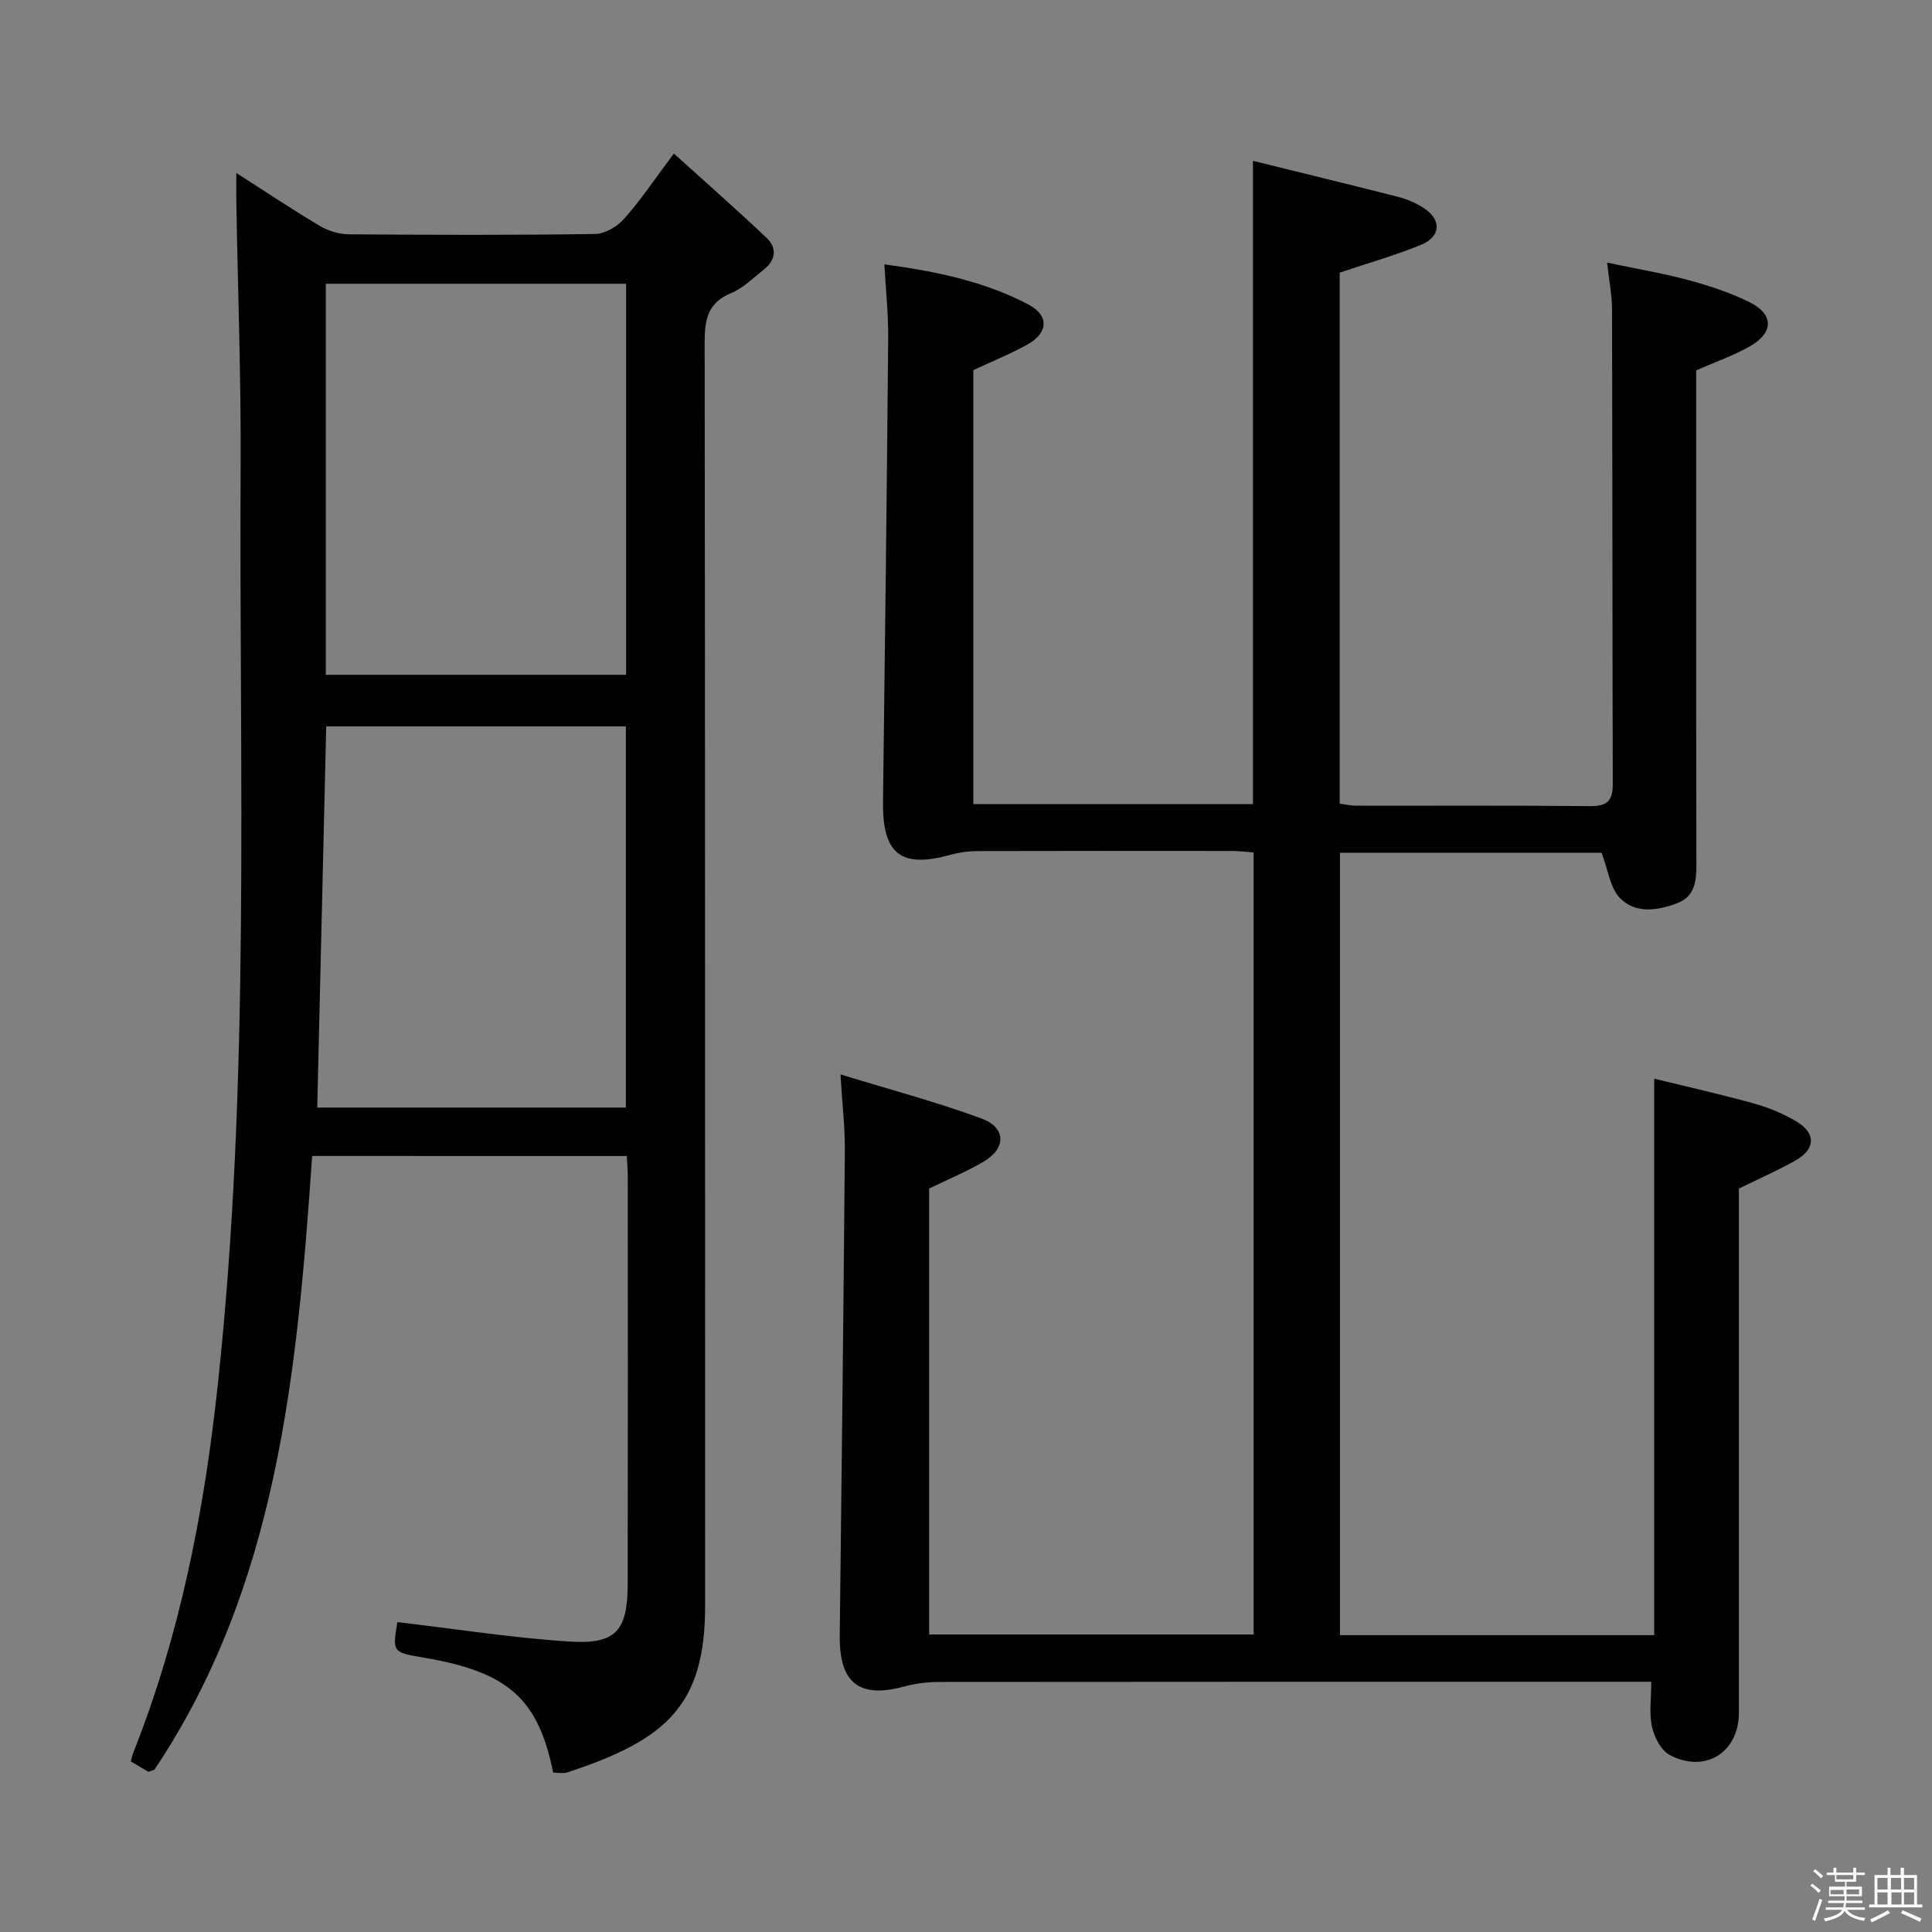 <svg enable-background="new 0 0 400 400" viewBox="0 0 400 400" xmlns="http://www.w3.org/2000/svg"><rect x="0" y="0" width="400" height="400" fill="#808080" stroke="none"/><path d="m374.8 390.4.4-.4c.7.5 1.3 1 1.8 1.4l-.5.5c-.5-.6-1.1-1.1-1.7-1.5zm1 7.3-.6-.3c.5-1.4 1.1-2.8 1.5-4.3.2.1.4.2.6.3-.5 1.3-1 2.8-1.5 4.3zm-.4-10.3.4-.4c.4.3 1 .8 1.7 1.4l-.5.5c-.4-.5-1-1-1.6-1.5zm2.5.3h1.7v-1h.6v1h3.5v-1h.6v1h1.8v.5h-1.8v1.4h-2v1h3.2v2h-3.2v.9h3.3v.5h-3.4c0 .3-.1.6-.1.9h4v.5h-3.7c.7.9 1.9 1.5 3.8 1.7-.1.2-.2.4-.3.6-2.1-.4-3.5-1.1-4-2.1-.4 1-1.8 1.7-4 2.2-.1-.2-.2-.4-.3-.6 2.1-.4 3.4-1 3.8-1.8h-3.4v-.5h3.6c.1-.3.1-.6.2-.9h-3.3v-.5h3.4c0-.3 0-.6 0-.9h-3.2v-2h3.3v-1h-2.1v-1.4h-1.7v-.5zm1.1 3.5v1h2.7c0-.3 0-.4 0-.4 0-.1 0-.2 0-.2 0-.1 0-.2 0-.3h-2.7zm1.2-3v.9h3.5v-.9zm4.7 3h-2.6v.6.4h2.6z" fill="#fcfbfa"/><path d="m393.6 386.7h.6v1.5h2.7v6.1h1.1v.6h-11v-.6h1.1v-6.1h2.7v-1.5h.6v1.5h2.1v-1.5zm-2.7 8.8.4.6c-1.2.6-2.5 1.3-3.8 1.9-.1-.2-.2-.4-.3-.6 1.2-.6 2.5-1.2 3.7-1.9zm-2.2-6.7v2.4h2.1v-2.4zm0 3v2.5h2.1v-2.5zm2.8-3v2.4h2.1v-2.4zm.1 3v2.5h2.1v-2.5h-2.2zm5.9 6.1c-1.4-.7-2.7-1.3-3.9-1.8l.3-.6c1.5.6 2.7 1.2 3.9 1.7zm-1.2-9.1h-2.1v2.4h2.1zm-2.1 3v2.5h2.1v-2.5z" fill="#fcfbfa"/><g fill="#010104"><path d="m174.01 222.44c10.44 3.21 20.03 5.74 29.28 9.17 5 1.85 5.03 6.1.47 8.83-3.52 2.1-7.36 3.66-11.39 5.63v92.33h67.18c0-53.8 0-107.67 0-161.91-1.46-.1-2.9-.29-4.35-.3-17.66-.02-35.33-.03-52.99.02-1.79.01-3.64.27-5.37.75-10.37 2.89-14.16-.13-14.02-11.03.41-31.97.79-63.93 1.07-95.9.04-4.92-.49-9.85-.79-15.3 10.61 1.43 20.63 3.49 29.8 8.3 4.36 2.29 4.15 5.86-.17 8.29-3.42 1.92-7.1 3.39-11.21 5.31v89.85h57.89c0-44.19 0-88.21 0-133.18 10.17 2.51 20.13 4.93 30.06 7.46 1.75.45 3.49 1.19 5.03 2.14 4.01 2.46 3.96 6.06-.34 7.81-5.32 2.17-10.88 3.75-16.79 5.74v109.94c1.17.15 2.27.42 3.38.42 16.16.03 32.33-.07 48.49.09 3.51.04 4.67-1.13 4.67-4.54-.09-32.82-.07-65.65-.16-98.48-.01-2.78-.58-5.55-1.02-9.51 6.06 1.28 11.52 2.19 16.83 3.62 4.3 1.16 8.61 2.58 12.6 4.54 5.12 2.52 5.12 6.33.11 9.19-3.26 1.86-6.87 3.1-11.09 4.96v5.17c0 32.33-.03 64.65.04 96.98.01 3.54-.24 6.78-4.08 8.21-4.07 1.52-8.59 2.14-11.73-1.09-2.05-2.11-2.45-5.8-3.83-9.4-17.35 0-35.57 0-54.15 0v161.99h65.06c0-38.19 0-76.09 0-115.21 6.9 1.69 13.88 3.25 20.77 5.17 3.01.84 6 2.1 8.69 3.7 4.01 2.39 3.96 5.67-.09 7.99-3.69 2.11-7.62 3.81-11.84 5.89v26.52c0 27.33.01 54.66 0 81.98 0 8.22-6.93 12.65-14.31 8.78-1.8-.94-3.2-3.67-3.68-5.83-.63-2.81-.15-5.87-.15-9.34-2.45 0-4.41 0-6.36 0-46.99 0-93.98-.01-140.97.04-2.45 0-4.98.3-7.34.94-9.32 2.54-13.46-.72-13.35-10.52.4-33.63.78-67.26 1.06-100.89.01-4.46-.52-8.9-.91-15.32z"/><path d="m64.63 239.33c-3.11 44.98-7.22 89.07-32.66 127.07-.98.32-1.19.47-1.29.41-1.13-.65-2.24-1.32-3.6-2.13.17-.62.29-1.23.51-1.79 9.68-24.41 14.66-49.84 17.47-75.89 6.85-63.43 4.42-127.06 4.76-190.62.1-18.14-.58-36.28-.89-54.42-.03-1.78 0-3.57 0-6.15 6.17 3.95 11.64 7.61 17.3 10.97 1.75 1.04 3.99 1.72 6.01 1.73 17 .13 33.99.19 50.99-.07 2.06-.03 4.59-1.56 6.02-3.17 3.4-3.84 6.27-8.15 10.27-13.48 6.61 5.98 13.02 11.61 19.21 17.47 2.14 2.03 1.93 4.55-.51 6.48-2.21 1.75-4.32 3.9-6.85 4.94-4.91 2.03-5.48 5.54-5.48 10.27.12 87.15.07 174.3.1 261.44.01 20.58-7.88 27.79-28.53 34.56-.89.29-1.96.04-2.93.04-3.1-15.3-9.32-20.82-26.71-23.78-6.58-1.12-6.58-1.12-5.55-7.37 11.88 1.39 23.67 3.25 35.53 4.02 9.73.64 12.14-2.2 12.16-11.91.04-28.16.02-56.32.01-84.48 0-1.3-.12-2.59-.2-4.13-21.83-.01-43.4-.01-65.14-.01zm2.82-180.58v80.96h62.18c0-27.17 0-54.04 0-80.96-20.98 0-41.57 0-62.18 0zm.09 91.63c-.63 26.57-1.24 52.61-1.86 78.93h63.9c0-26.48 0-52.67 0-78.93-20.87 0-41.32 0-62.04 0z"/></g></svg>